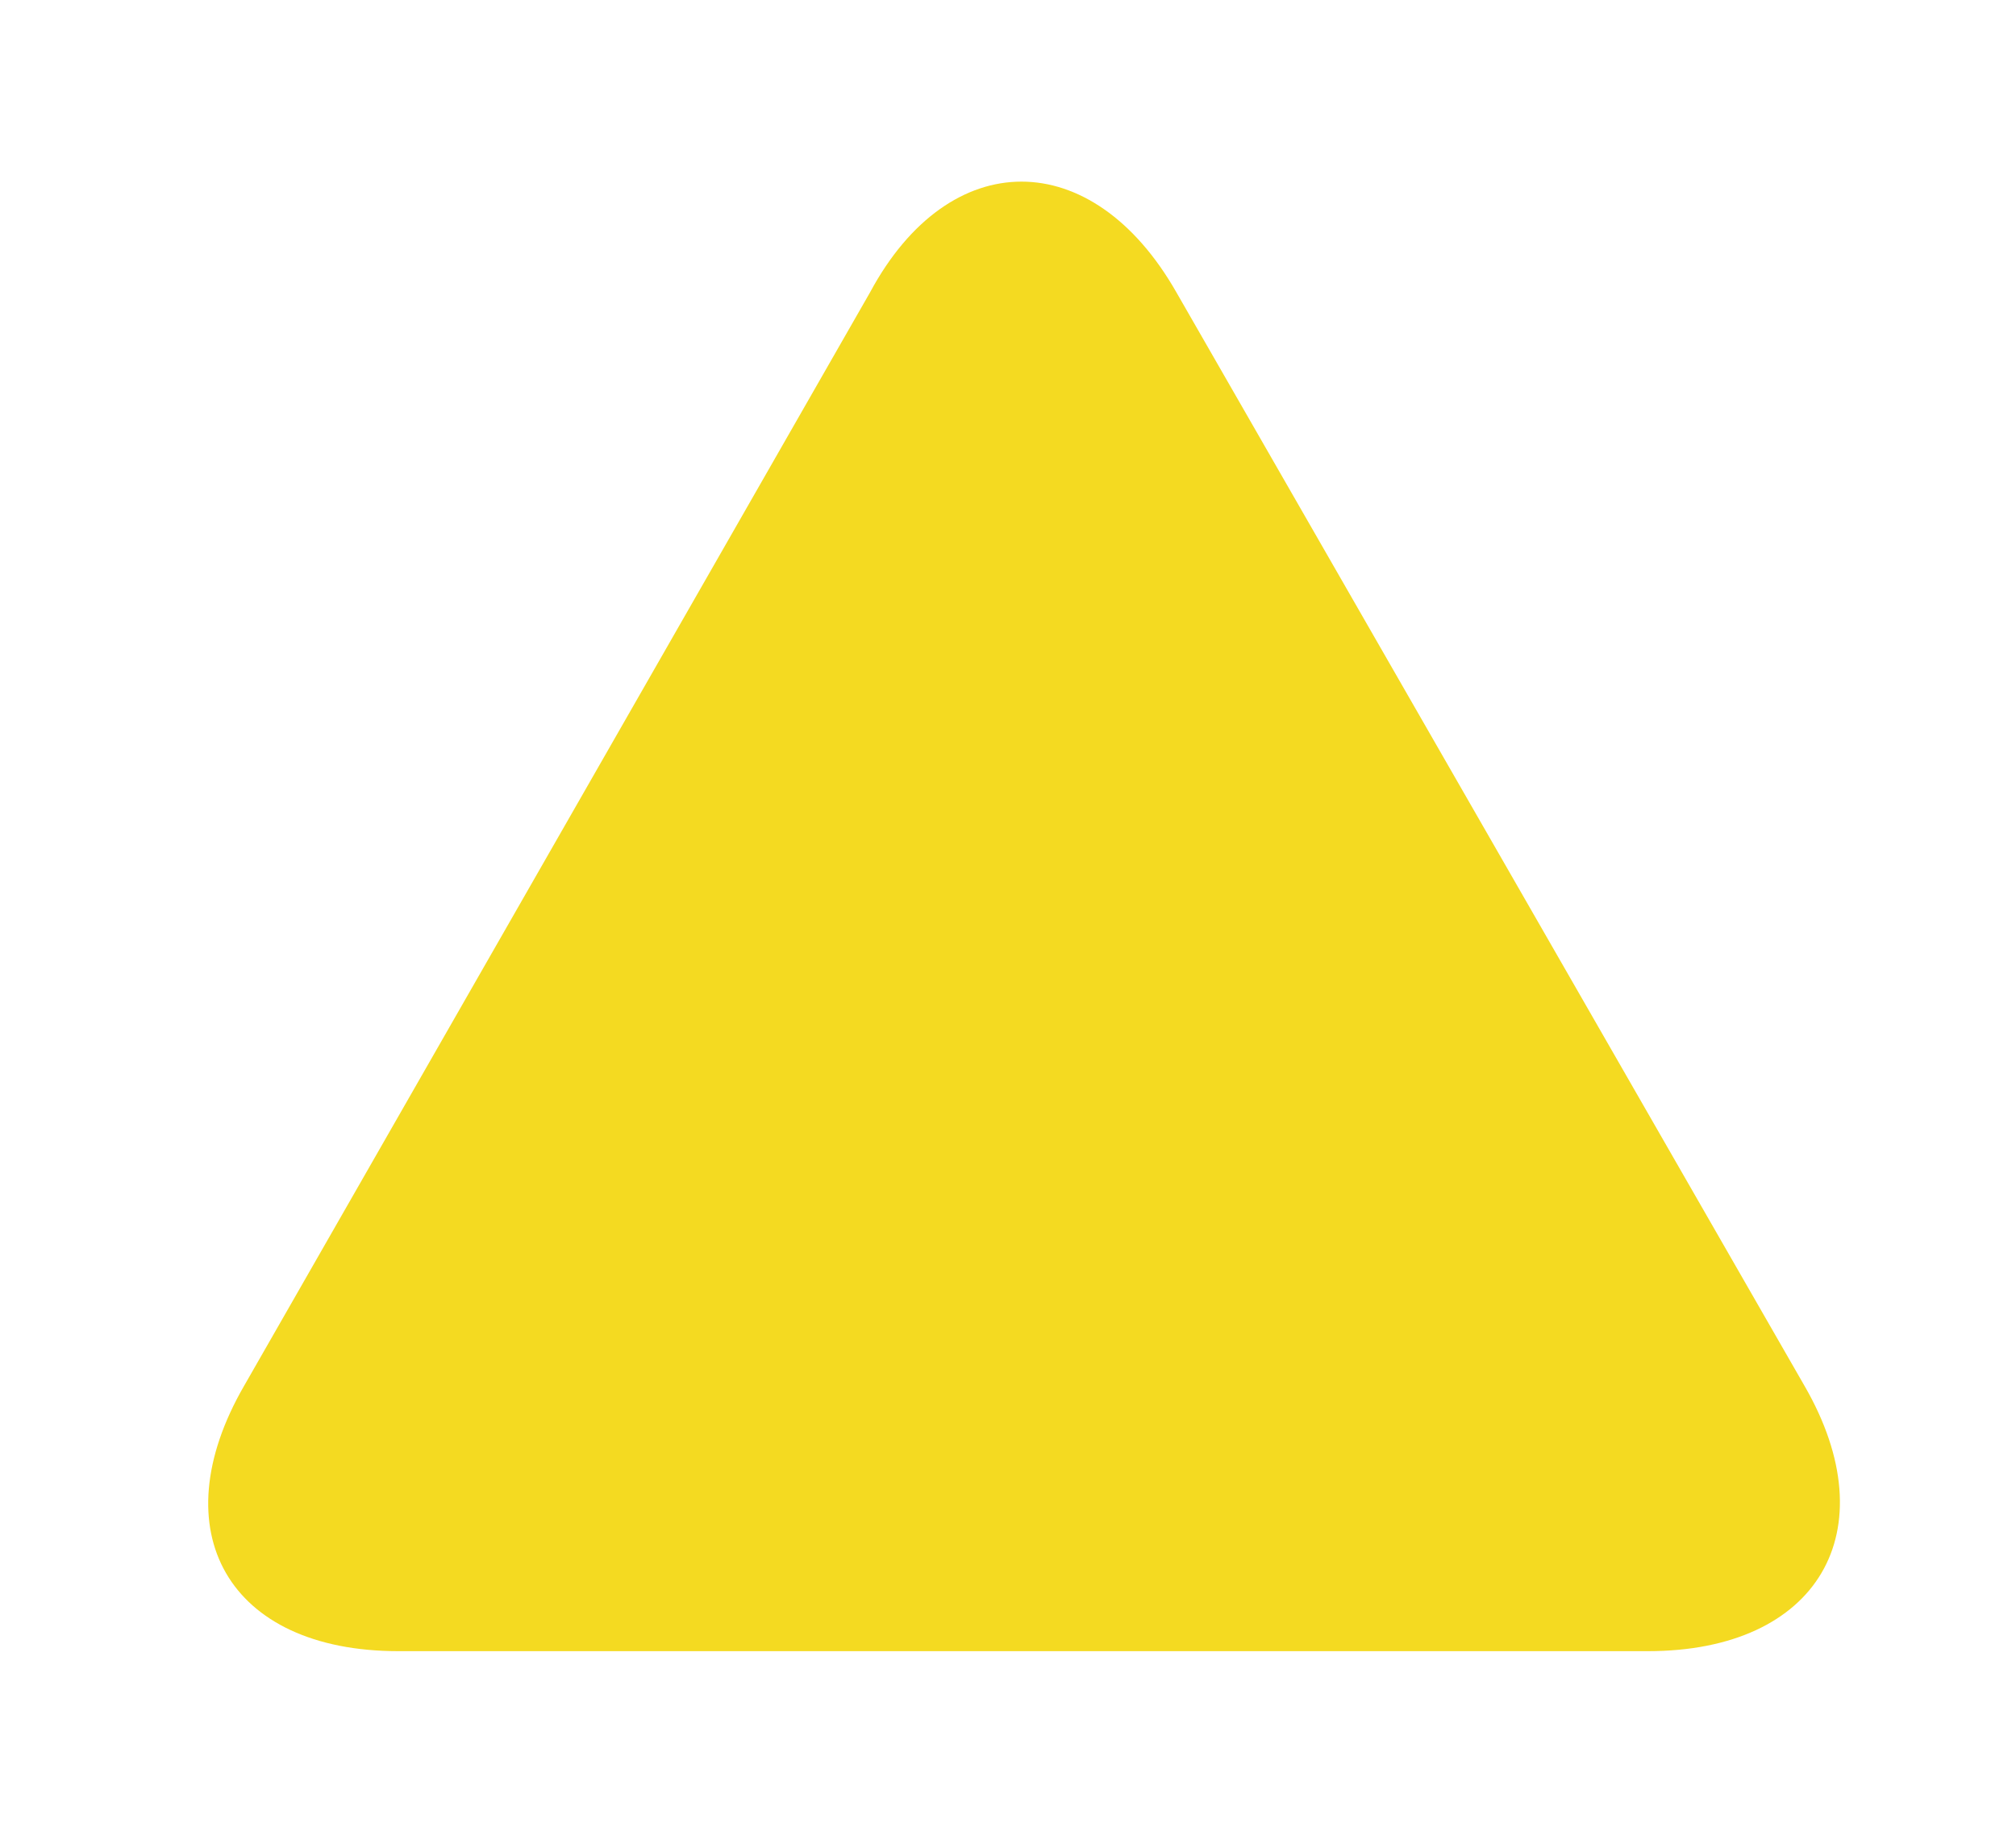 <svg id="Layer_1" data-name="Layer 1" xmlns="http://www.w3.org/2000/svg" viewBox="0 0 94 85"><defs><style>.cls-1{fill:#f4da21;}</style></defs><title>imgArtboard 2</title><path class="cls-1" d="M11.38,64.63C7.47,71.4,10.64,77,18.57,77H76.84c7.93,0,11.21-5.6,7.3-12.37l-29.29-51c-3.92-6.88-10.58-6.88-14.28,0Z"/></svg>
